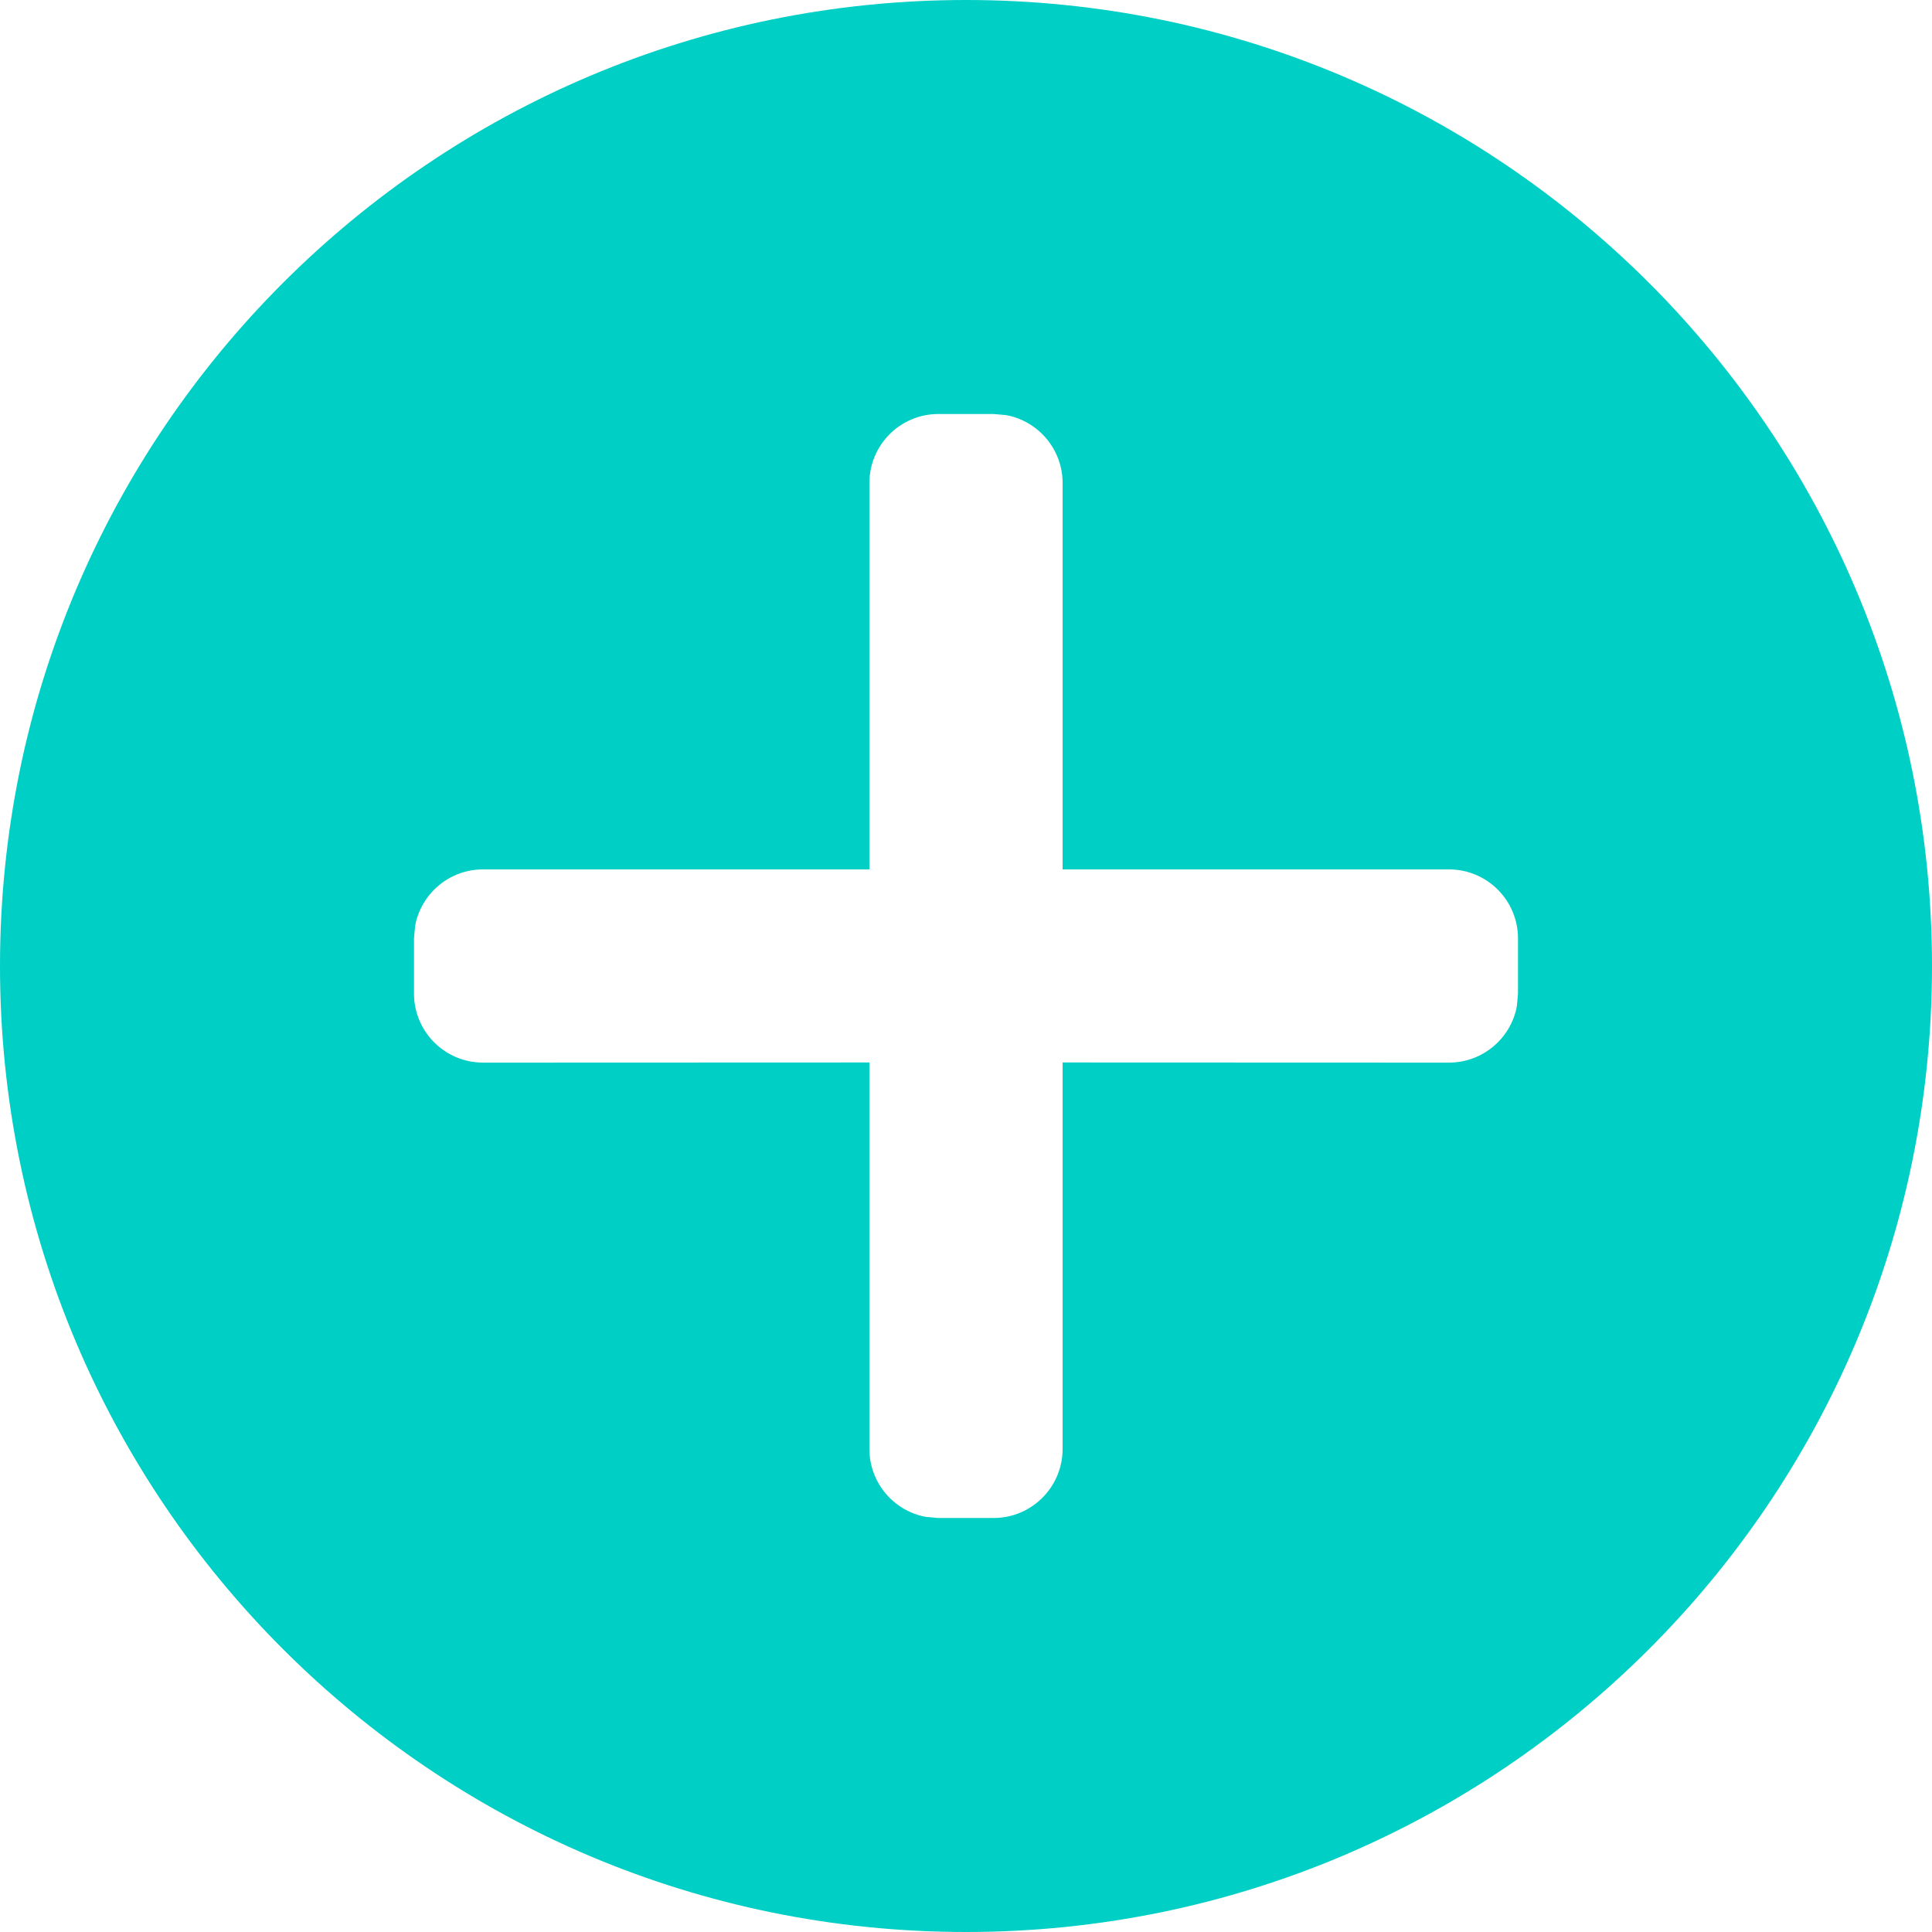 <?xml version="1.0" encoding="UTF-8"?>
<svg width="14px" height="14px" viewBox="0 0 14 14" version="1.1" xmlns="http://www.w3.org/2000/svg" xmlns:xlink="http://www.w3.org/1999/xlink">
    <!-- Generator: Sketch 59.1 (86144) - https://sketch.com -->
    <title></title>
    <desc>Created with Sketch.</desc>
    <g id="页面-1" stroke="none" stroke-width="1" fill="none" fill-rule="evenodd">
        <g id="管理范围设置备份-12" transform="translate(-330, -303)" fill="#00CFC5">
            <g id="编组-11" transform="translate(217, 239)">
                <path d="M120,64 C123.866,64 127,67.134 127,71 C127,74.866 123.866,78 120,78 C116.134,78 113,74.866 113,71 C113,67.134 116.134,64 120,64 Z M120.2,67 L119.8,67 C119.524,67 119.3,67.224 119.3,67.5 L119.3,67.5 L119.3,70.3 L116.5,70.3 C116.255,70.3 116.05,70.477 116.008,70.71 L116,70.8 L116,71.2 C116,71.476 116.224,71.7 116.5,71.7 L116.5,71.7 L119.3,71.699 L119.3,74.5 C119.3,74.745 119.477,74.95 119.71,74.992 L119.8,75 L120.2,75 C120.476,75 120.7,74.776 120.7,74.5 L120.7,74.5 L120.7,71.699 L123.5,71.7 C123.745,71.7 123.95,71.523 123.992,71.29 L124,71.2 L124,70.8 C124,70.524 123.776,70.3 123.5,70.3 L123.5,70.3 L120.7,70.3 L120.7,67.5 C120.7,67.255 120.523,67.05 120.29,67.008 L120.2,67 Z" id="合并形状备份-9"></path>
            </g>
        </g>
    </g>
</svg>